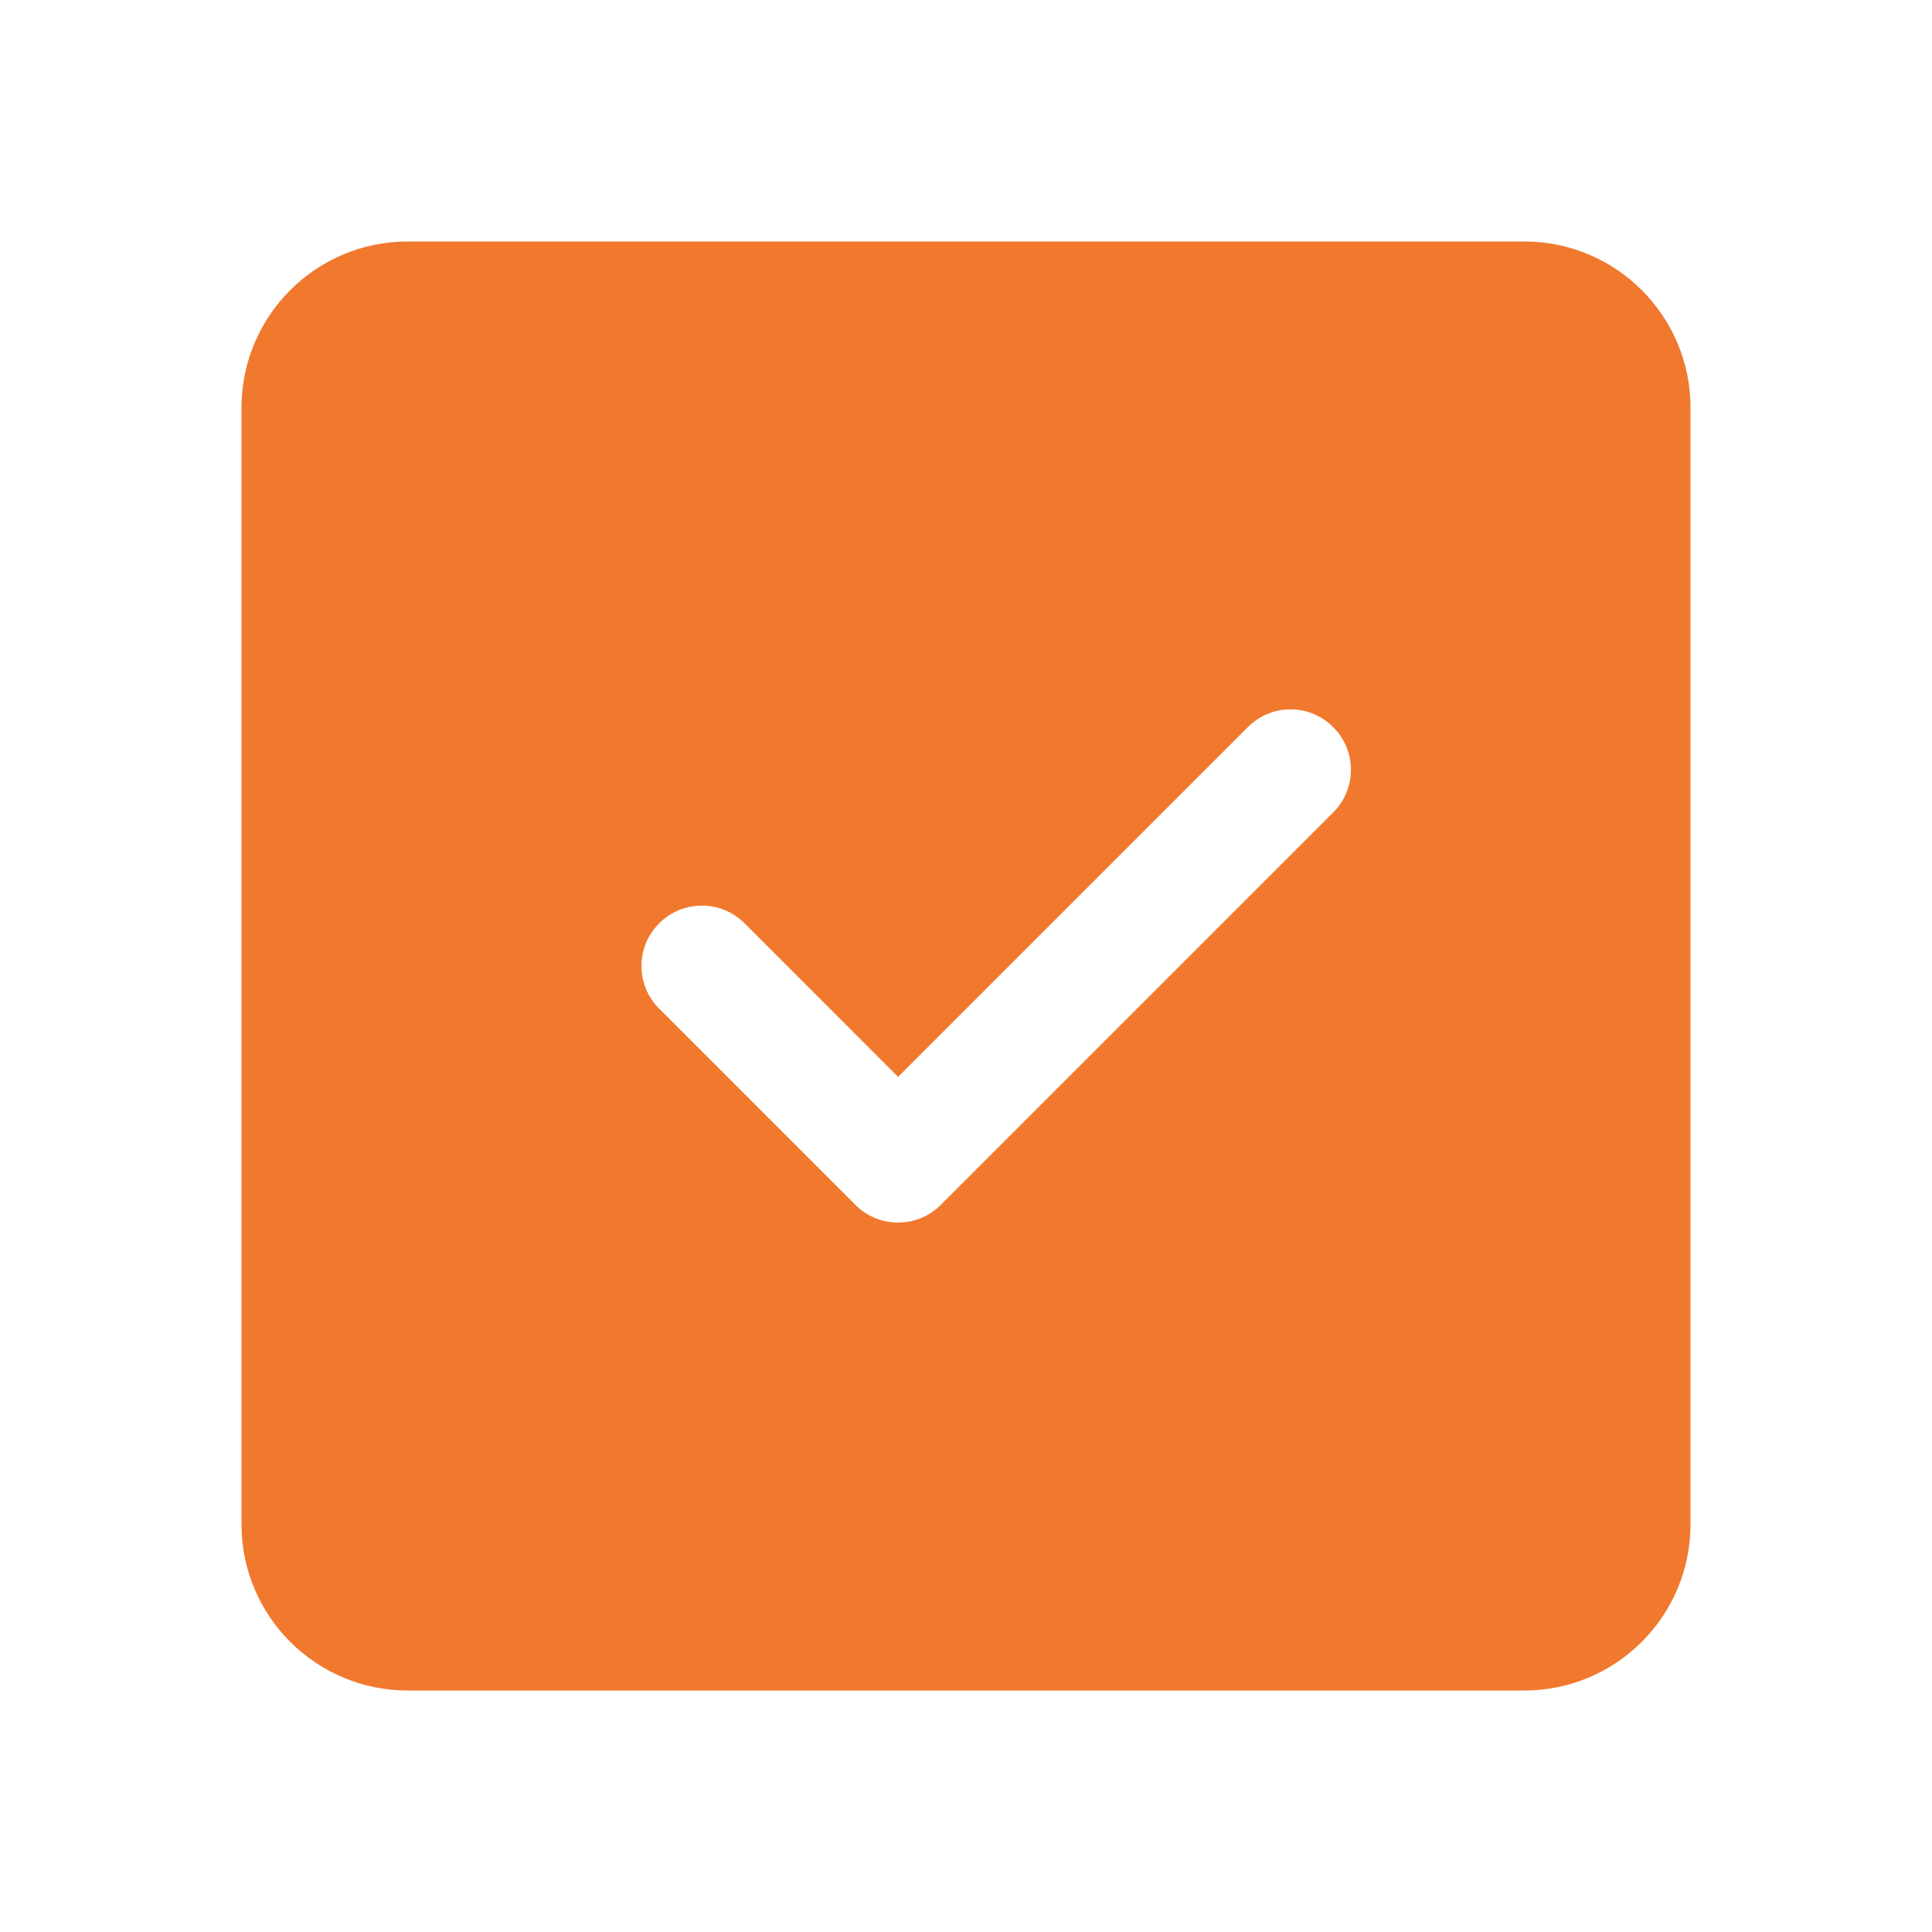 <svg width="20" height="20" viewBox="0 0 20 20" fill="none" xmlns="http://www.w3.org/2000/svg">
<path d="M17.5 4.219C17.5 3.271 16.729 2.5 15.781 2.5H4.219C3.271 2.5 2.5 3.271 2.5 4.219V15.781C2.5 16.729 3.271 17.5 4.219 17.5H15.781C16.729 17.5 17.5 16.729 17.5 15.781V4.219ZM13.801 7.527C14.046 7.771 14.046 8.166 13.801 8.411L9.739 12.473C9.617 12.595 9.457 12.656 9.297 12.656C9.137 12.656 8.977 12.595 8.855 12.473L6.824 10.442C6.579 10.197 6.579 9.802 6.824 9.558C7.068 9.314 7.463 9.314 7.708 9.558L9.297 11.148L12.918 7.527C13.162 7.282 13.557 7.282 13.801 7.527Z" fill="#F0792E"/>
</svg>
